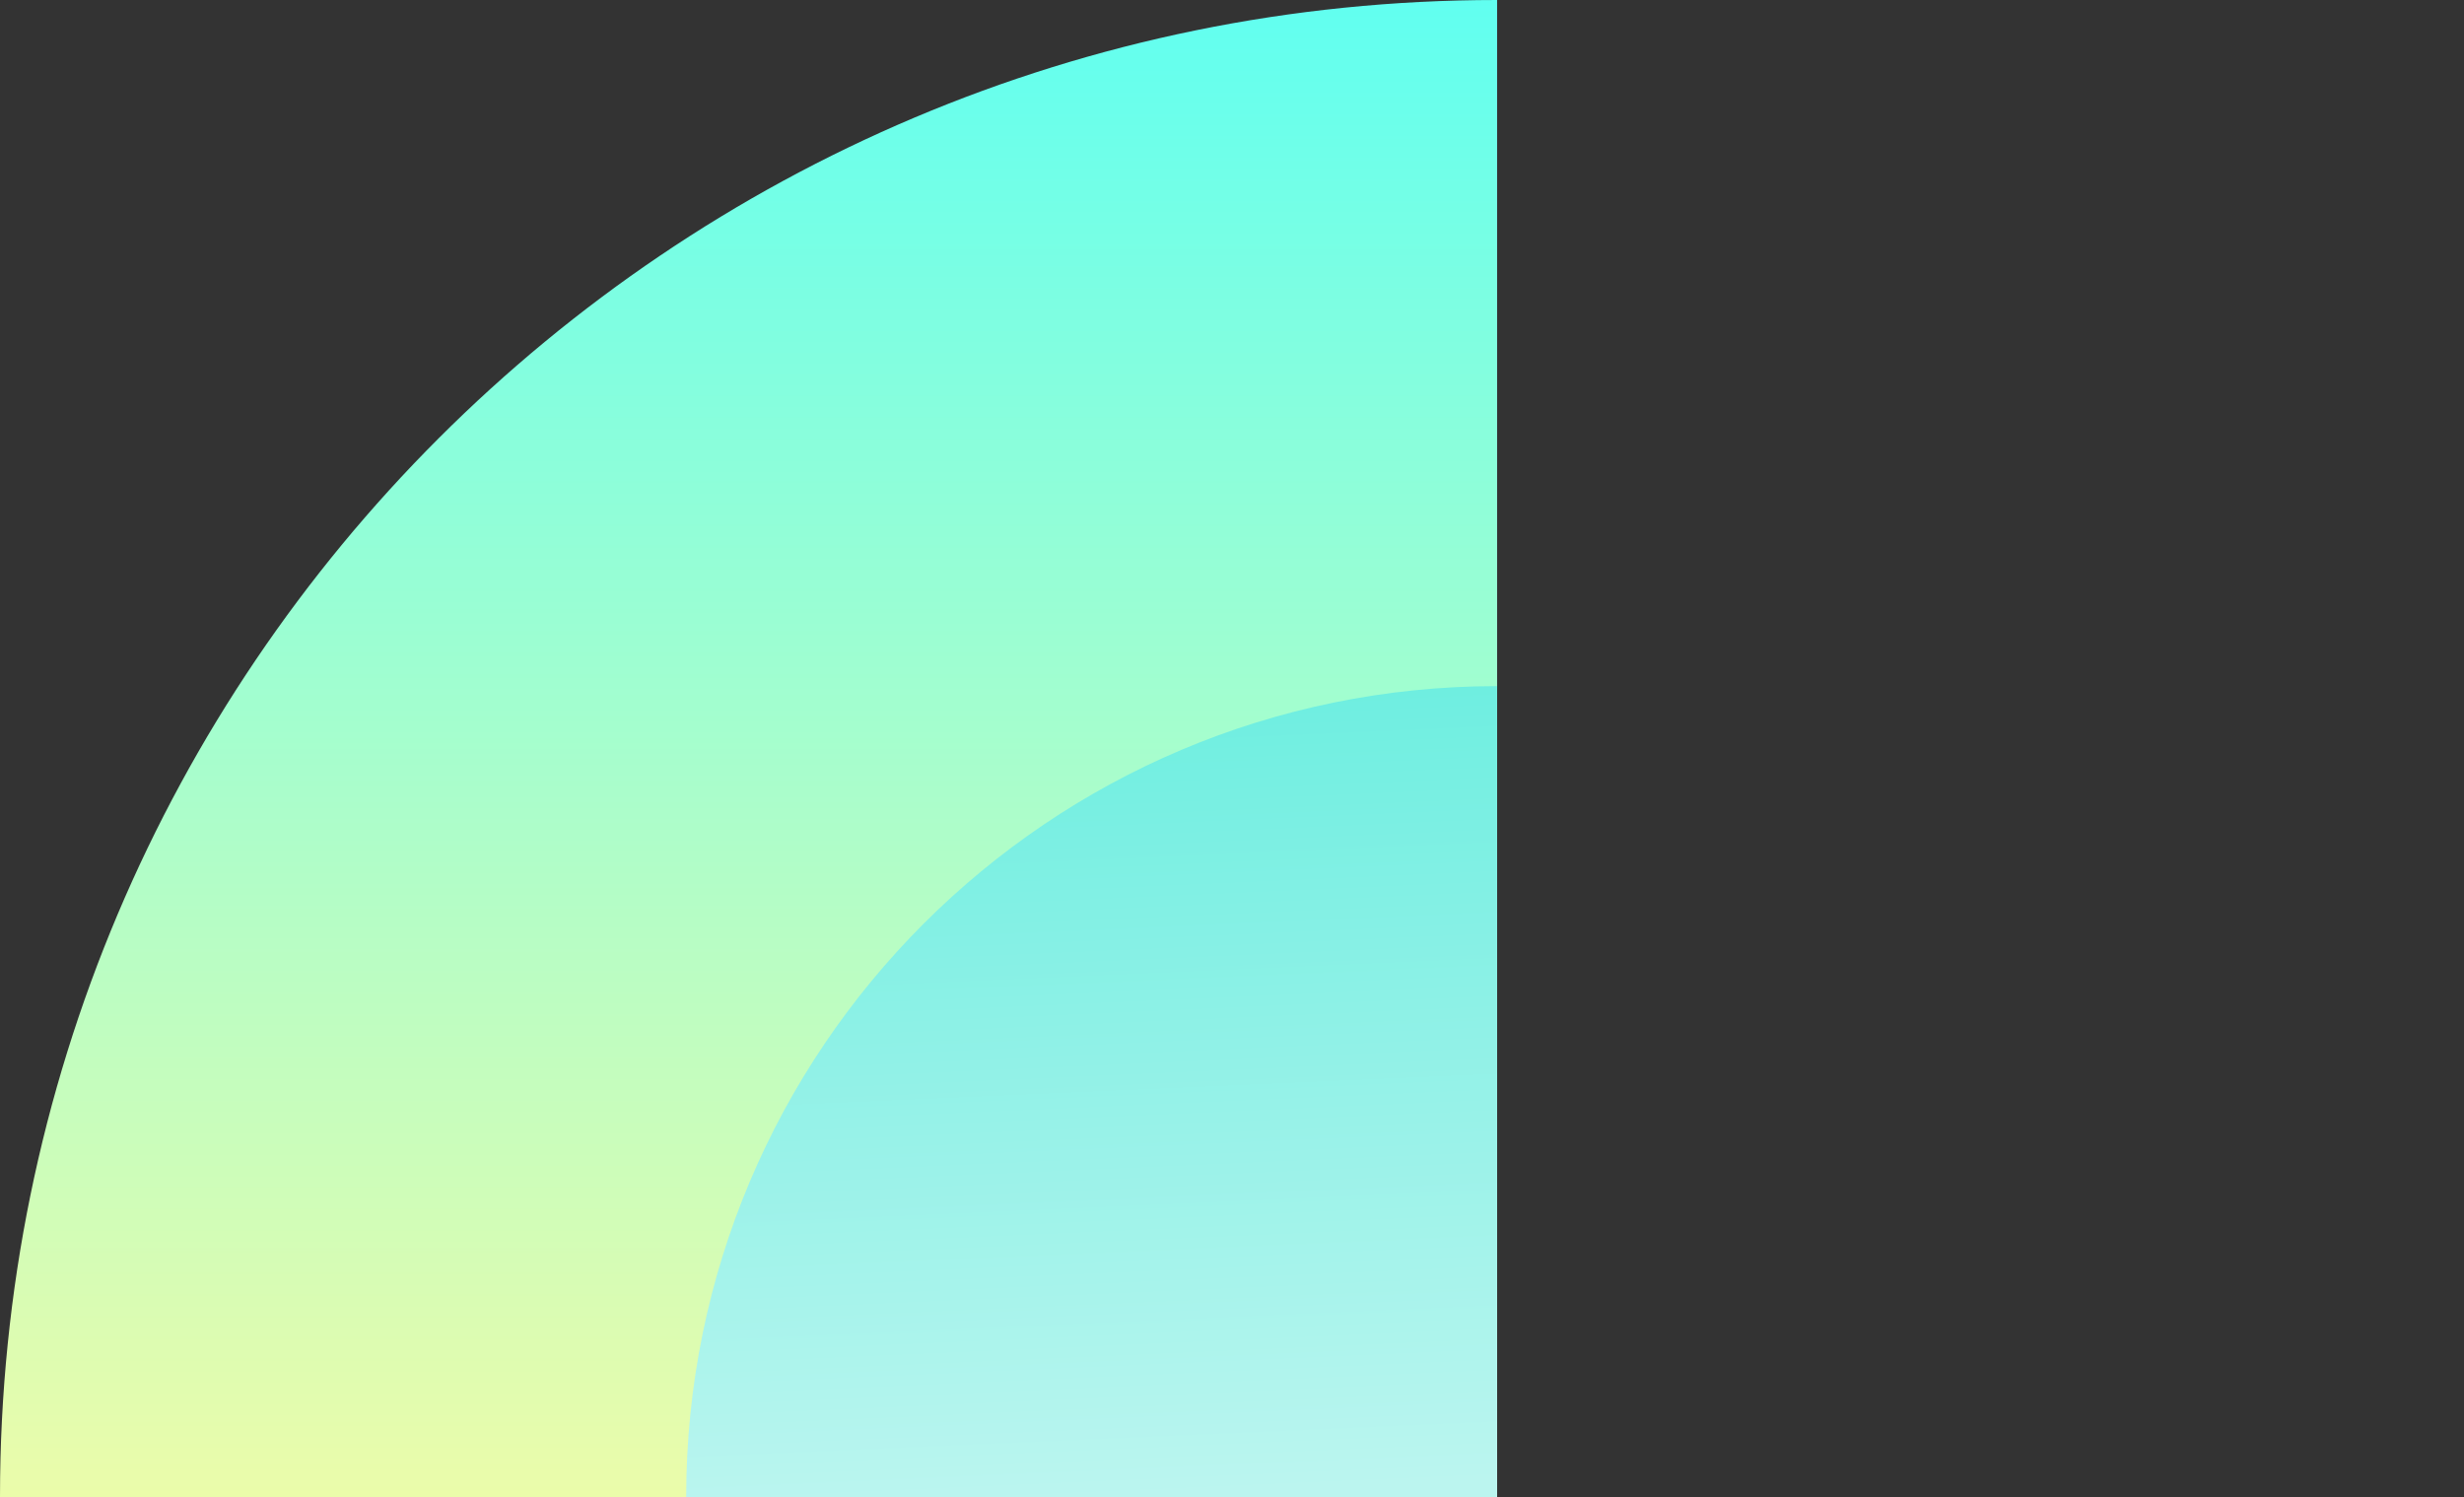 <svg width="79" height="48" viewBox="0 0 79 48" fill="none" xmlns="http://www.w3.org/2000/svg">
<rect x="0" y="0" width="79" height="48" fill="#333333" stroke="none"/>
<path fill-rule="evenodd" clip-rule="evenodd" d="M48 0V48H0C0 21.49 21.49 0 48 0Z" fill="url(#paint0_linear_feat3)"/>
<path fill-rule="evenodd" clip-rule="evenodd" d="M48 22V48H22C22 33.641 33.641 22 48 22Z" fill="url(#paint1_linear_feat3)"/>
<defs>
<linearGradient id="paint0_linear_feat3" x1="-5.05447e-06" y1="0" x2="-5.76973e-06" y2="48" gradientUnits="userSpaceOnUse">
<stop stop-color="#61FFF0"/>
<stop offset="1" stop-color="#EBFCAA"/>
</linearGradient>
<linearGradient id="paint1_linear_feat3" x1="35" y1="48" x2="33.856" y2="22.05" gradientUnits="userSpaceOnUse">
<stop stop-color="#BBF5EF"/>
<stop offset="1" stop-color="#6DEEE0"/>
</linearGradient>
</defs>
</svg>
